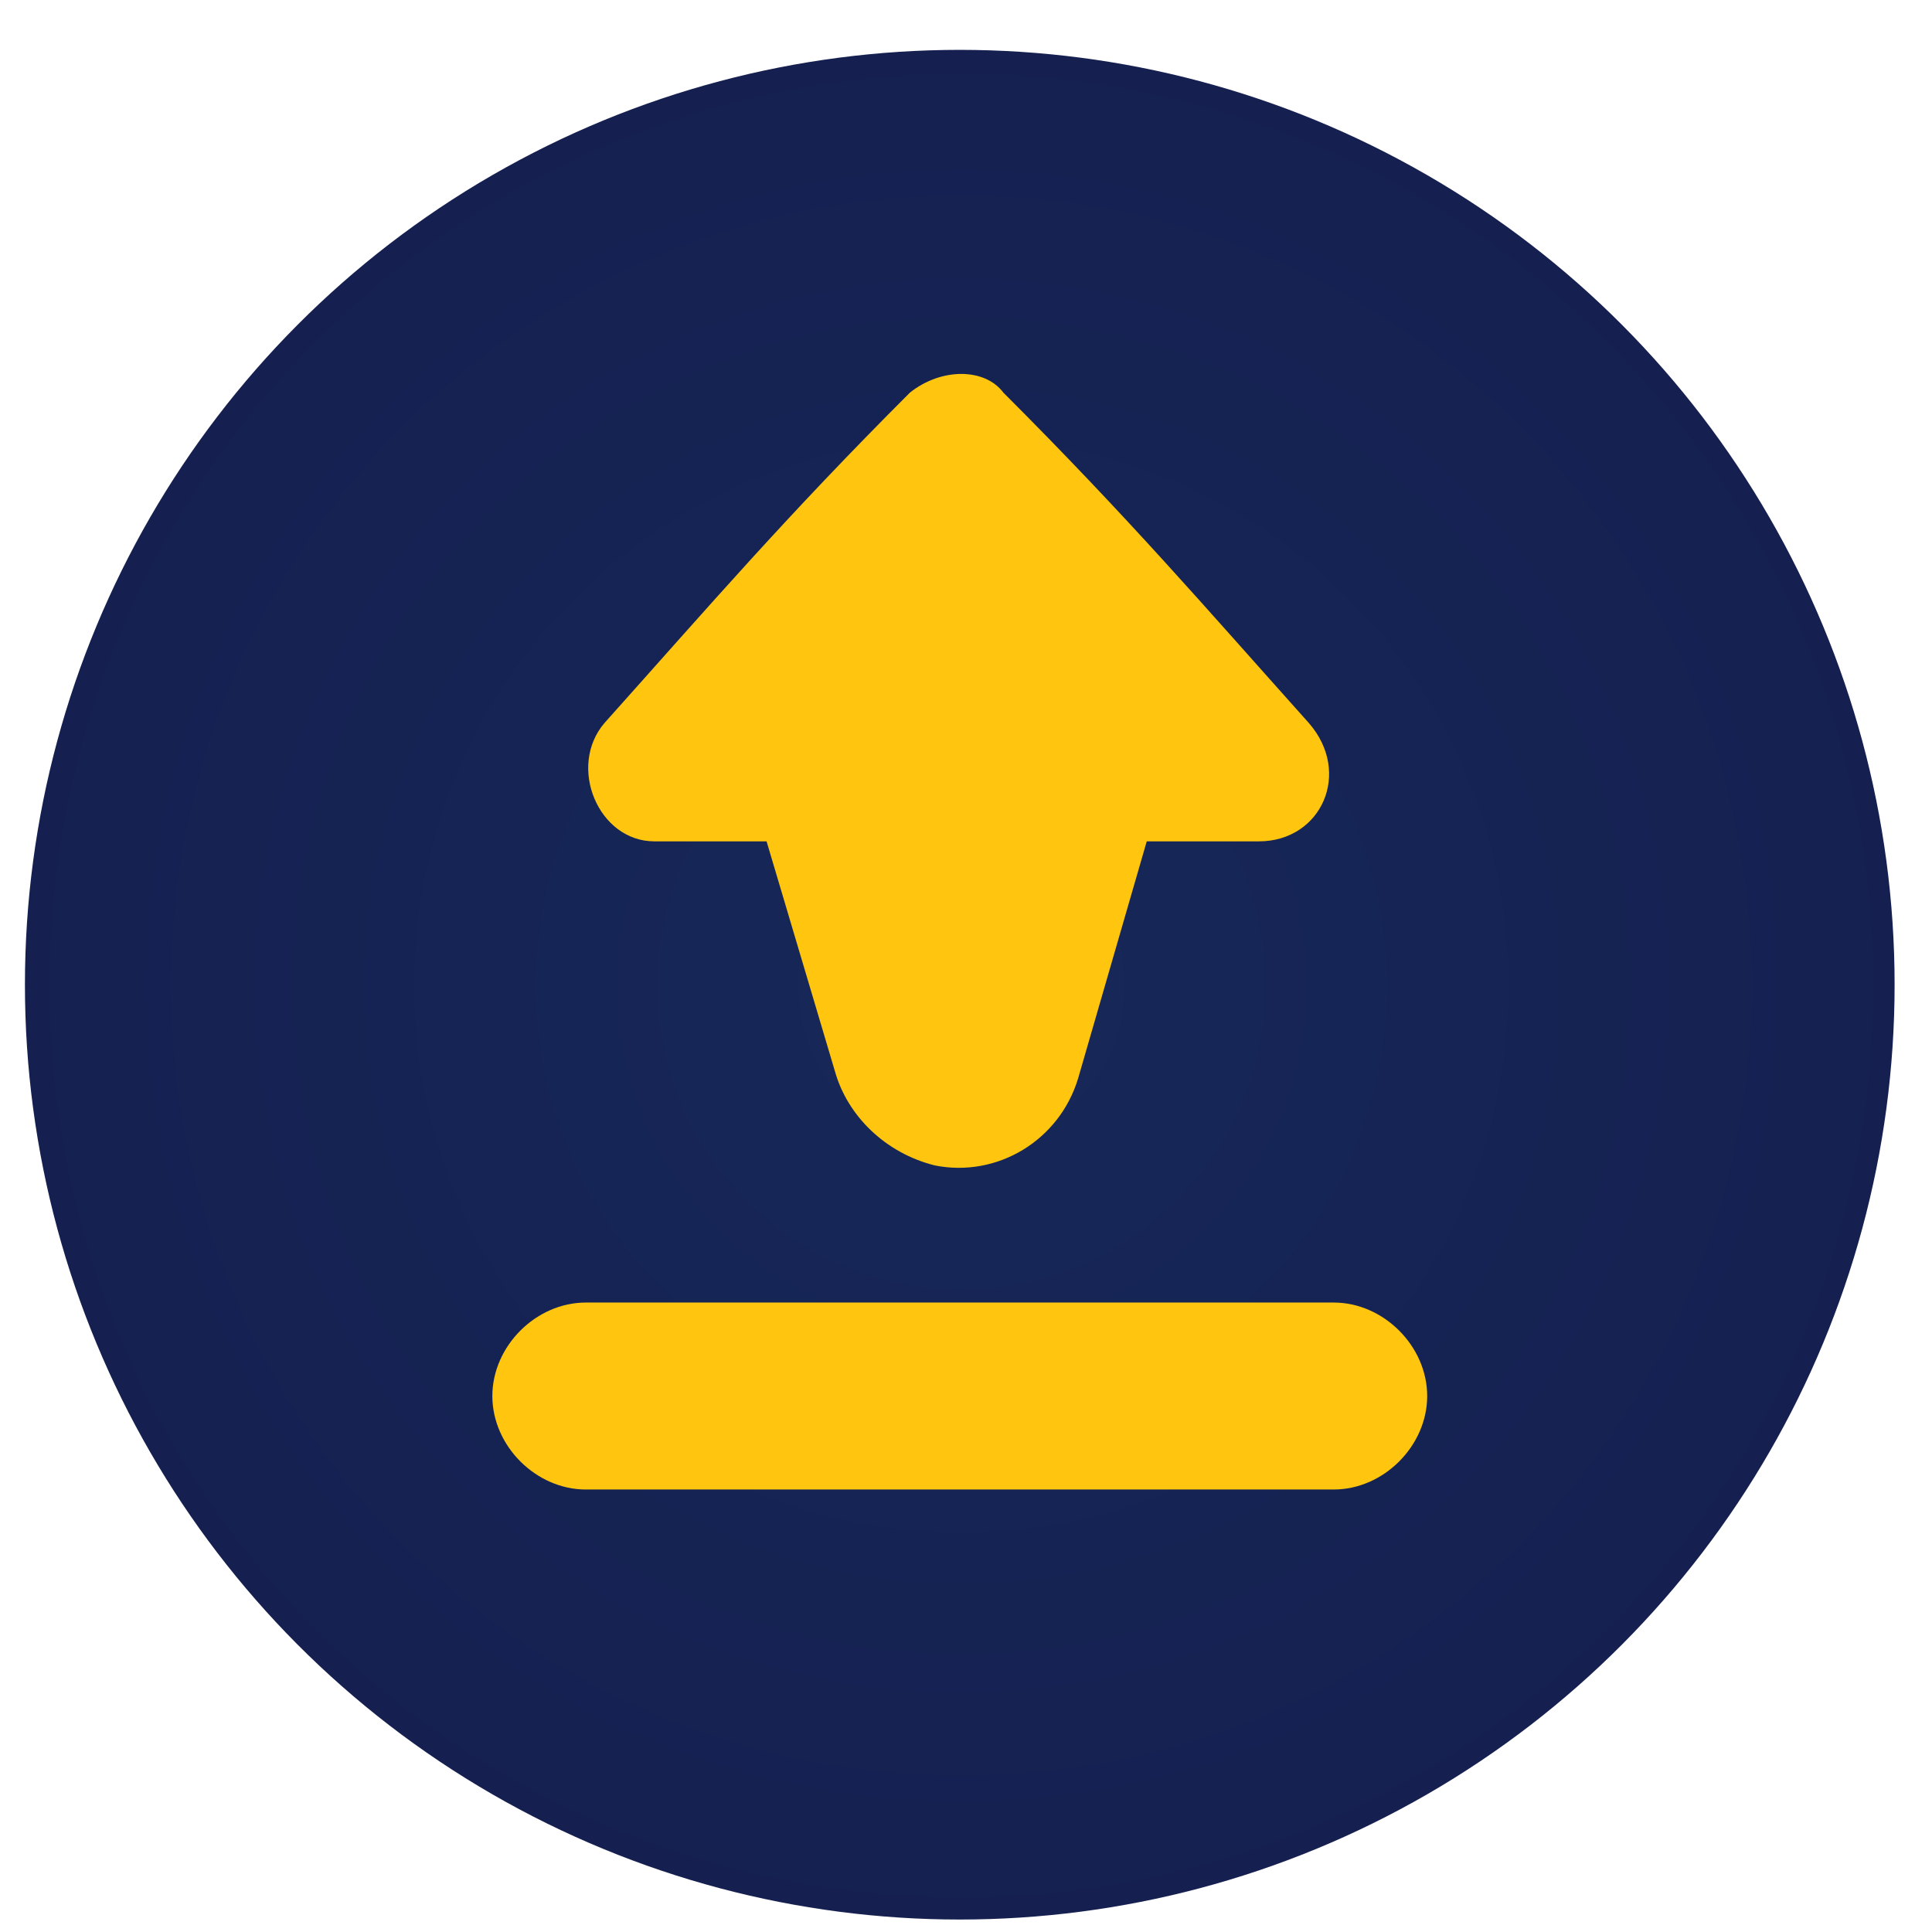 <svg xmlns="http://www.w3.org/2000/svg" viewBox="0 0 31 31"><radialGradient id="a" cx="15.426" cy="15.813" r="33.181" gradientUnits="userSpaceOnUse"><stop offset="0" stop-color="#162859"/><stop offset="1" stop-color="#131746"/></radialGradient><circle fill="url(#a)" cx="15.4" cy="15.8" r="15"/><path d="M14.6 6.3c-2 2-3.2 3.4-4.9 5.3-.6.7-.1 1.9.8 1.9h1.8l1.1 3.7c.2.7.8 1.3 1.6 1.5 1 .2 2-.4 2.3-1.4l1.1-3.8h1.8c1 0 1.5-1.1.8-1.9-1.7-1.9-2.9-3.3-4.9-5.3-.3-.4-1-.4-1.5 0zm6.8 14.6h-12c-.8 0-1.5.7-1.5 1.5s.7 1.5 1.5 1.5h12c.8 0 1.5-.7 1.5-1.5s-.7-1.5-1.5-1.5z" fill="#FFC50F"/></svg>